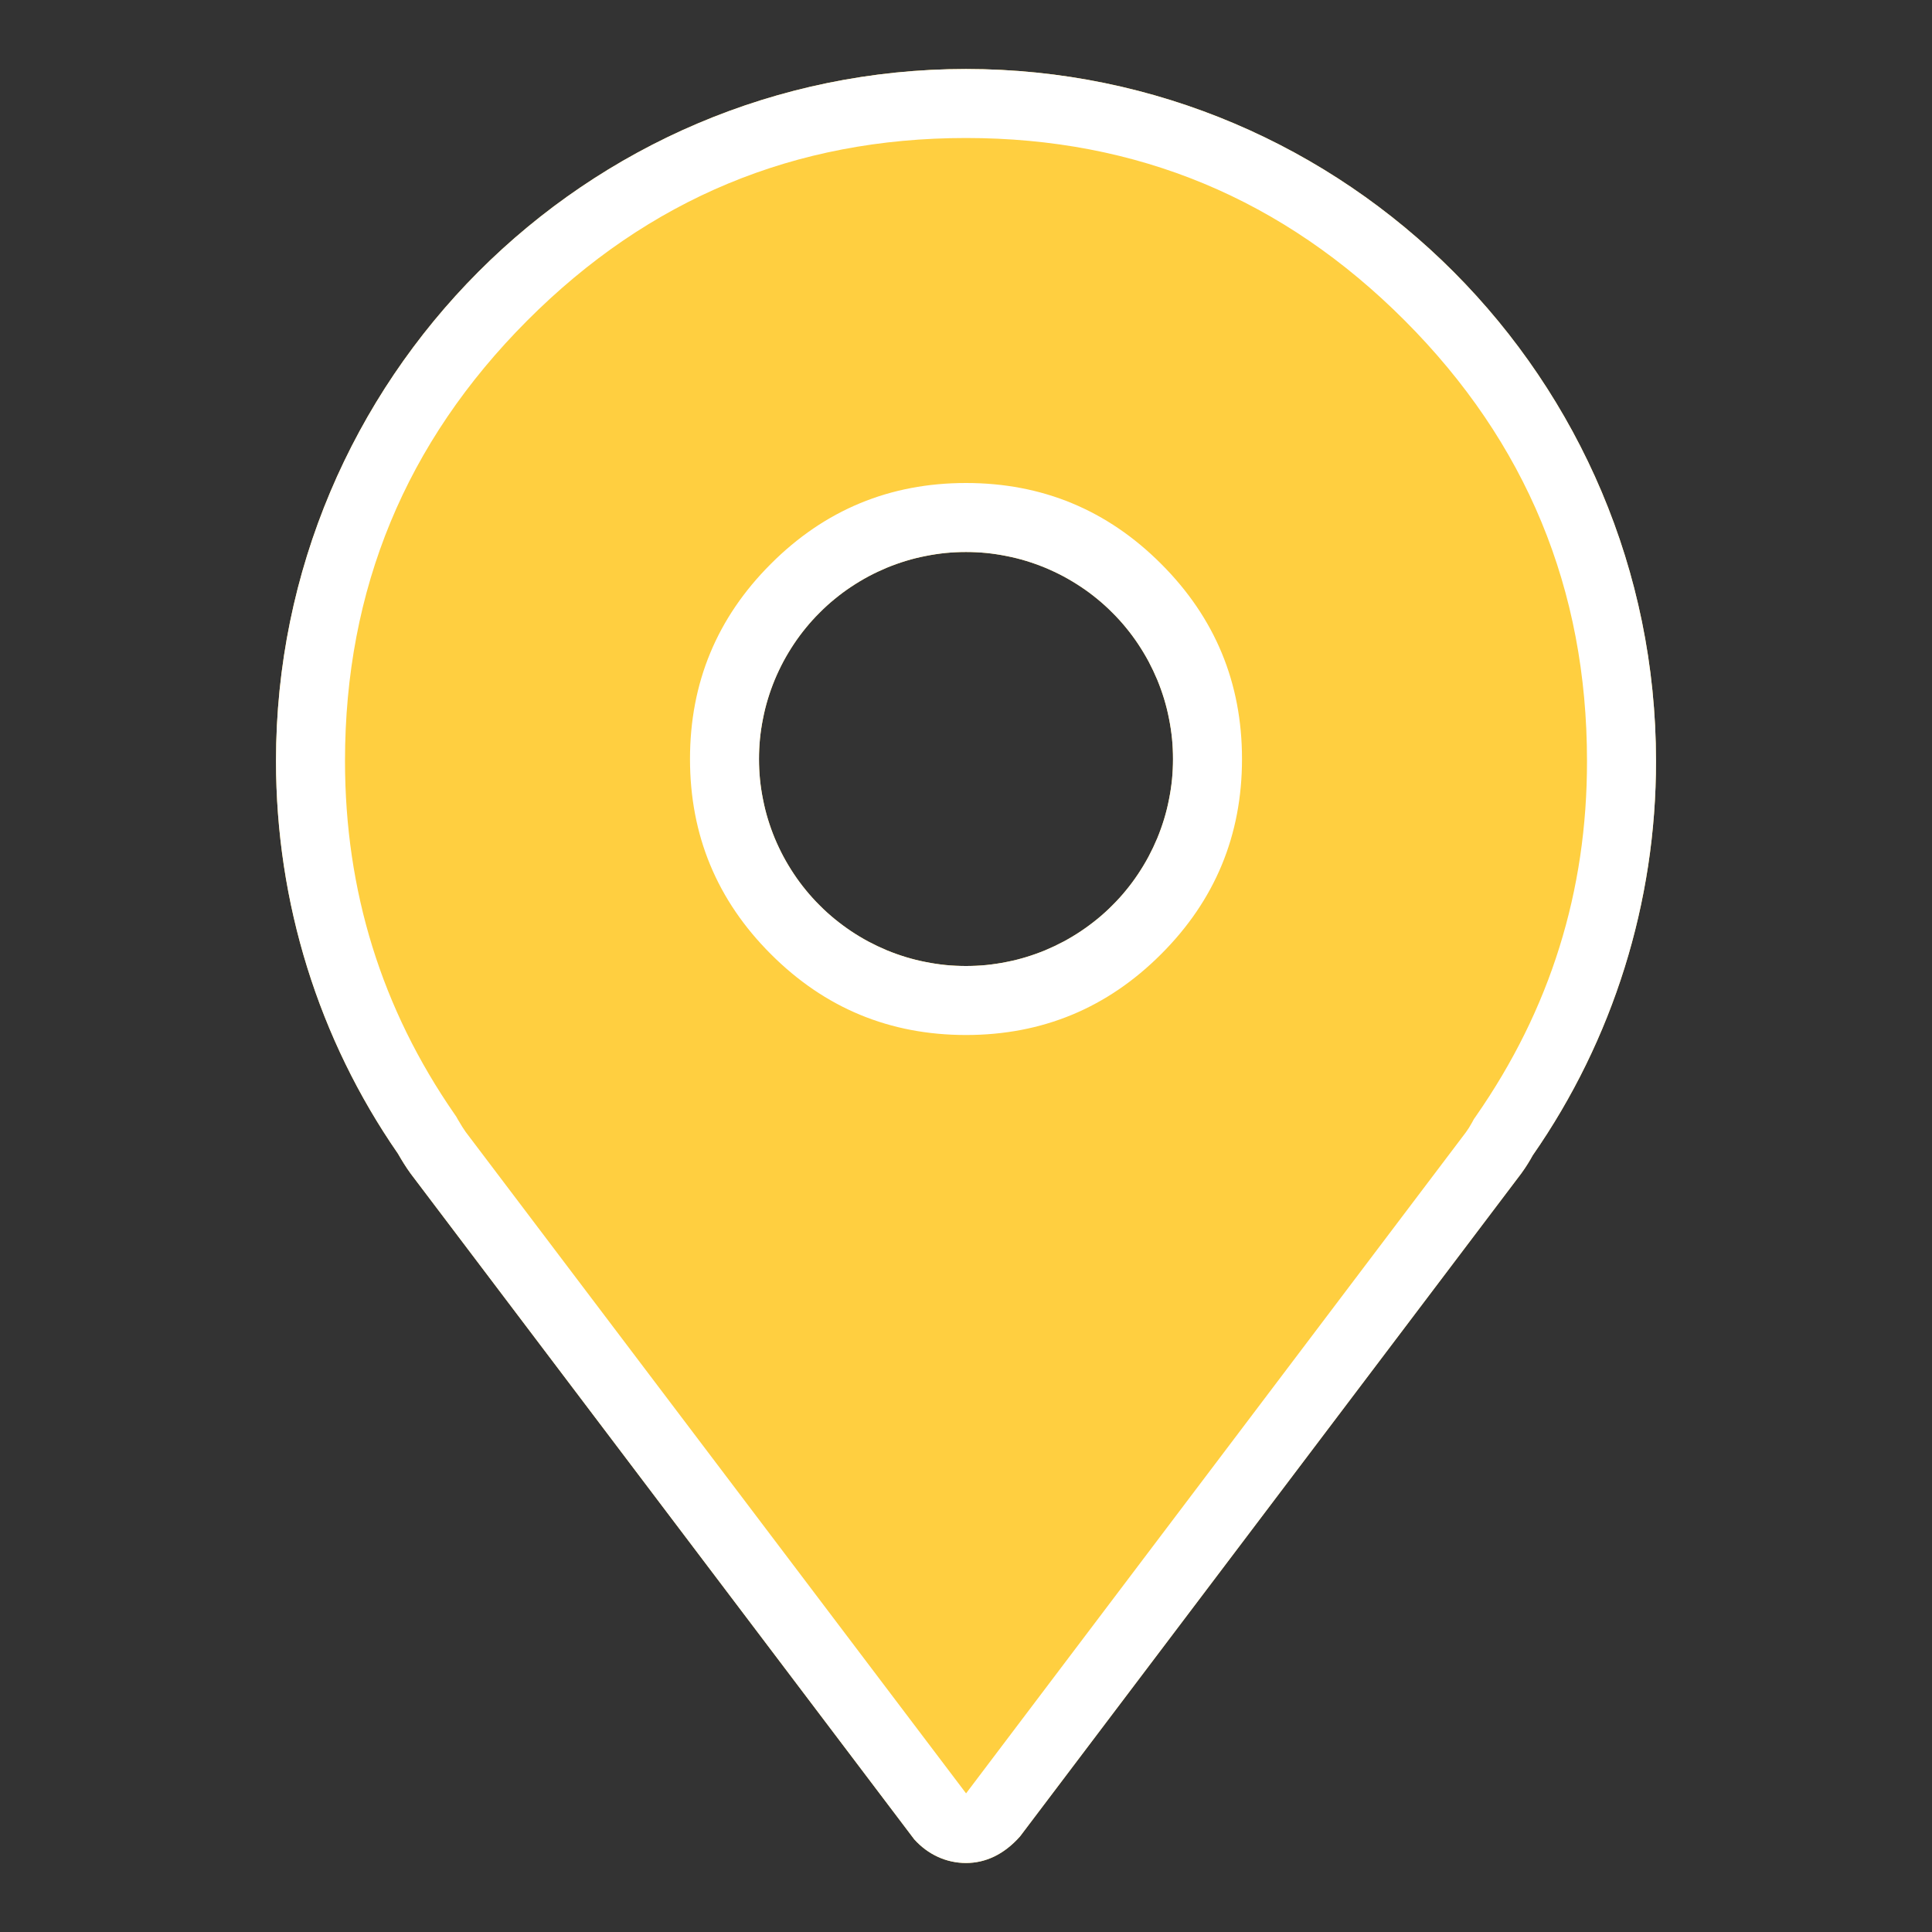 <svg xmlns="http://www.w3.org/2000/svg" xmlns:xlink="http://www.w3.org/1999/xlink" fill="none" version="1.1" width="28" height="28" viewBox="0 0 28 28"><rect x="0" y="0" width="28" height="28" fill="#333333" stroke="none"/><g><g style="opacity:0;"><rect x="0" y="0" width="28" height="28" rx="0" fill="#000000" fill-opacity="1"/></g><g><path d="M4,11.028C4,5.499,8.485,1,14,1C19.514,1,24,5.499,24,11.028C24.003,13.073,23.379,15.069,22.213,16.745C22.18,16.806,22.118,16.911,22.047,17.007L14.782,26.616C14.55,26.877,14.282,27,14,27C13.715,27,13.449,26.878,13.25,26.657L5.951,17.008C5.883,16.915,5.824,16.818,5.767,16.719C4.616,15.056,4,13.081,4,11.028ZM14,14Q14.147,14,14.294,13.986Q14.441,13.971,14.585,13.942Q14.73,13.914,14.871,13.871Q15.012,13.828,15.148,13.772Q15.284,13.715,15.414,13.646Q15.544,13.576,15.667,13.494Q15.789,13.412,15.903,13.319Q16.017,13.226,16.121,13.121Q16.226,13.017,16.319,12.903Q16.413,12.789,16.494,12.667Q16.576,12.544,16.646,12.414Q16.715,12.284,16.772,12.148Q16.828,12.012,16.871,11.871Q16.914,11.73,16.942,11.585Q16.971,11.441,16.986,11.294Q17,11.147,17,11Q17,10.853,16.986,10.706Q16.971,10.559,16.942,10.415Q16.914,10.27,16.871,10.129Q16.828,9.988,16.772,9.852Q16.715,9.716,16.646,9.586Q16.576,9.456,16.494,9.333Q16.413,9.211,16.319,9.097Q16.226,8.983,16.121,8.879Q16.017,8.774,15.903,8.681Q15.789,8.587,15.667,8.506Q15.544,8.424,15.414,8.354Q15.284,8.285,15.148,8.228Q15.012,8.172,14.871,8.129Q14.73,8.086,14.585,8.058Q14.441,8.029,14.294,8.014Q14.147,8,14,8Q13.853,8,13.706,8.014Q13.559,8.029,13.415,8.058Q13.27,8.086,13.129,8.129Q12.988,8.172,12.852,8.228Q12.716,8.285,12.586,8.354Q12.456,8.424,12.333,8.506Q12.211,8.587,12.097,8.681Q11.983,8.774,11.879,8.879Q11.774,8.983,11.681,9.097Q11.587,9.211,11.506,9.333Q11.424,9.456,11.354,9.586Q11.285,9.716,11.228,9.852Q11.172,9.988,11.129,10.129Q11.086,10.27,11.058,10.415Q11.029,10.559,11.014,10.706Q11,10.853,11,11Q11,11.147,11.014,11.294Q11.029,11.441,11.058,11.585Q11.086,11.73,11.129,11.871Q11.172,12.012,11.228,12.148Q11.285,12.284,11.354,12.414Q11.424,12.544,11.506,12.667Q11.587,12.789,11.681,12.903Q11.774,13.017,11.879,13.121Q11.983,13.226,12.097,13.319Q12.211,13.412,12.333,13.494Q12.456,13.576,12.586,13.646Q12.716,13.715,12.852,13.772Q12.988,13.828,13.129,13.871Q13.27,13.914,13.415,13.942Q13.559,13.971,13.706,13.986Q13.853,14,14,14Z" fill-rule="evenodd" fill="#FFCF40" fill-opacity="1"/><path d="M22.213,16.745C23.379,15.069,24.003,13.073,24,11.028C24,5.499,19.514,1,14,1C8.485,1,4,5.499,4,11.028C4,13.081,4.616,15.056,5.767,16.719C5.824,16.818,5.883,16.915,5.951,17.008L13.25,26.657C13.449,26.878,13.715,27,14,27C14.282,27,14.55,26.877,14.782,26.616L22.047,17.007C22.118,16.911,22.18,16.806,22.213,16.745ZM14.001,25.991L21.244,16.411Q21.291,16.347,21.333,16.27L21.36,16.22L21.392,16.174Q23.004,13.857,23,11.028Q23,7.294,20.36,4.647Q17.72,2,14,2Q10.279,2,7.64,4.647Q5,7.294,5,11.028Q5,13.855,6.589,16.149L6.613,16.184L6.633,16.22Q6.708,16.349,6.749,16.405L14.001,25.991ZM11.172,13.828Q12.343,15,14,15Q15.657,15,16.828,13.828Q18,12.657,18,11Q18,9.343,16.828,8.172Q15.657,7,14,7Q12.343,7,11.172,8.172Q10,9.343,10,11Q10,12.657,11.172,13.828ZM17,11Q17,11.147,16.986,11.294Q16.971,11.441,16.942,11.585Q16.914,11.73,16.871,11.871Q16.828,12.012,16.772,12.148Q16.715,12.284,16.646,12.414Q16.576,12.544,16.494,12.667Q16.413,12.789,16.319,12.903Q16.226,13.017,16.121,13.121Q16.017,13.226,15.903,13.319Q15.789,13.412,15.667,13.494Q15.544,13.576,15.414,13.646Q15.284,13.715,15.148,13.772Q15.012,13.828,14.871,13.871Q14.73,13.914,14.585,13.942Q14.441,13.971,14.294,13.986Q14.147,14,14,14Q13.853,14,13.706,13.986Q13.559,13.971,13.415,13.942Q13.27,13.914,13.129,13.871Q12.988,13.828,12.852,13.772Q12.716,13.715,12.586,13.646Q12.456,13.576,12.333,13.494Q12.211,13.412,12.097,13.319Q11.983,13.226,11.879,13.121Q11.774,13.017,11.681,12.903Q11.587,12.789,11.506,12.667Q11.424,12.544,11.354,12.414Q11.285,12.284,11.228,12.148Q11.172,12.012,11.129,11.871Q11.086,11.73,11.058,11.585Q11.029,11.441,11.014,11.294Q11,11.147,11,11Q11,10.853,11.014,10.706Q11.029,10.559,11.058,10.415Q11.086,10.27,11.129,10.129Q11.172,9.988,11.228,9.852Q11.285,9.716,11.354,9.586Q11.424,9.456,11.506,9.333Q11.587,9.211,11.681,9.097Q11.774,8.983,11.879,8.879Q11.983,8.774,12.097,8.681Q12.211,8.587,12.333,8.506Q12.456,8.424,12.586,8.354Q12.716,8.285,12.852,8.228Q12.988,8.172,13.129,8.129Q13.27,8.086,13.415,8.058Q13.559,8.029,13.706,8.014Q13.853,8,14,8Q14.147,8,14.294,8.014Q14.441,8.029,14.585,8.058Q14.73,8.086,14.871,8.129Q15.012,8.172,15.148,8.228Q15.284,8.285,15.414,8.354Q15.544,8.424,15.667,8.506Q15.789,8.587,15.903,8.681Q16.017,8.774,16.121,8.879Q16.226,8.983,16.319,9.097Q16.413,9.211,16.494,9.333Q16.576,9.456,16.646,9.586Q16.715,9.716,16.772,9.852Q16.828,9.988,16.871,10.129Q16.914,10.27,16.942,10.415Q16.971,10.559,16.986,10.706Q17,10.853,17,11Z" fill-rule="evenodd" fill="#FFFFFF" fill-opacity="1"/></g></g></svg>
